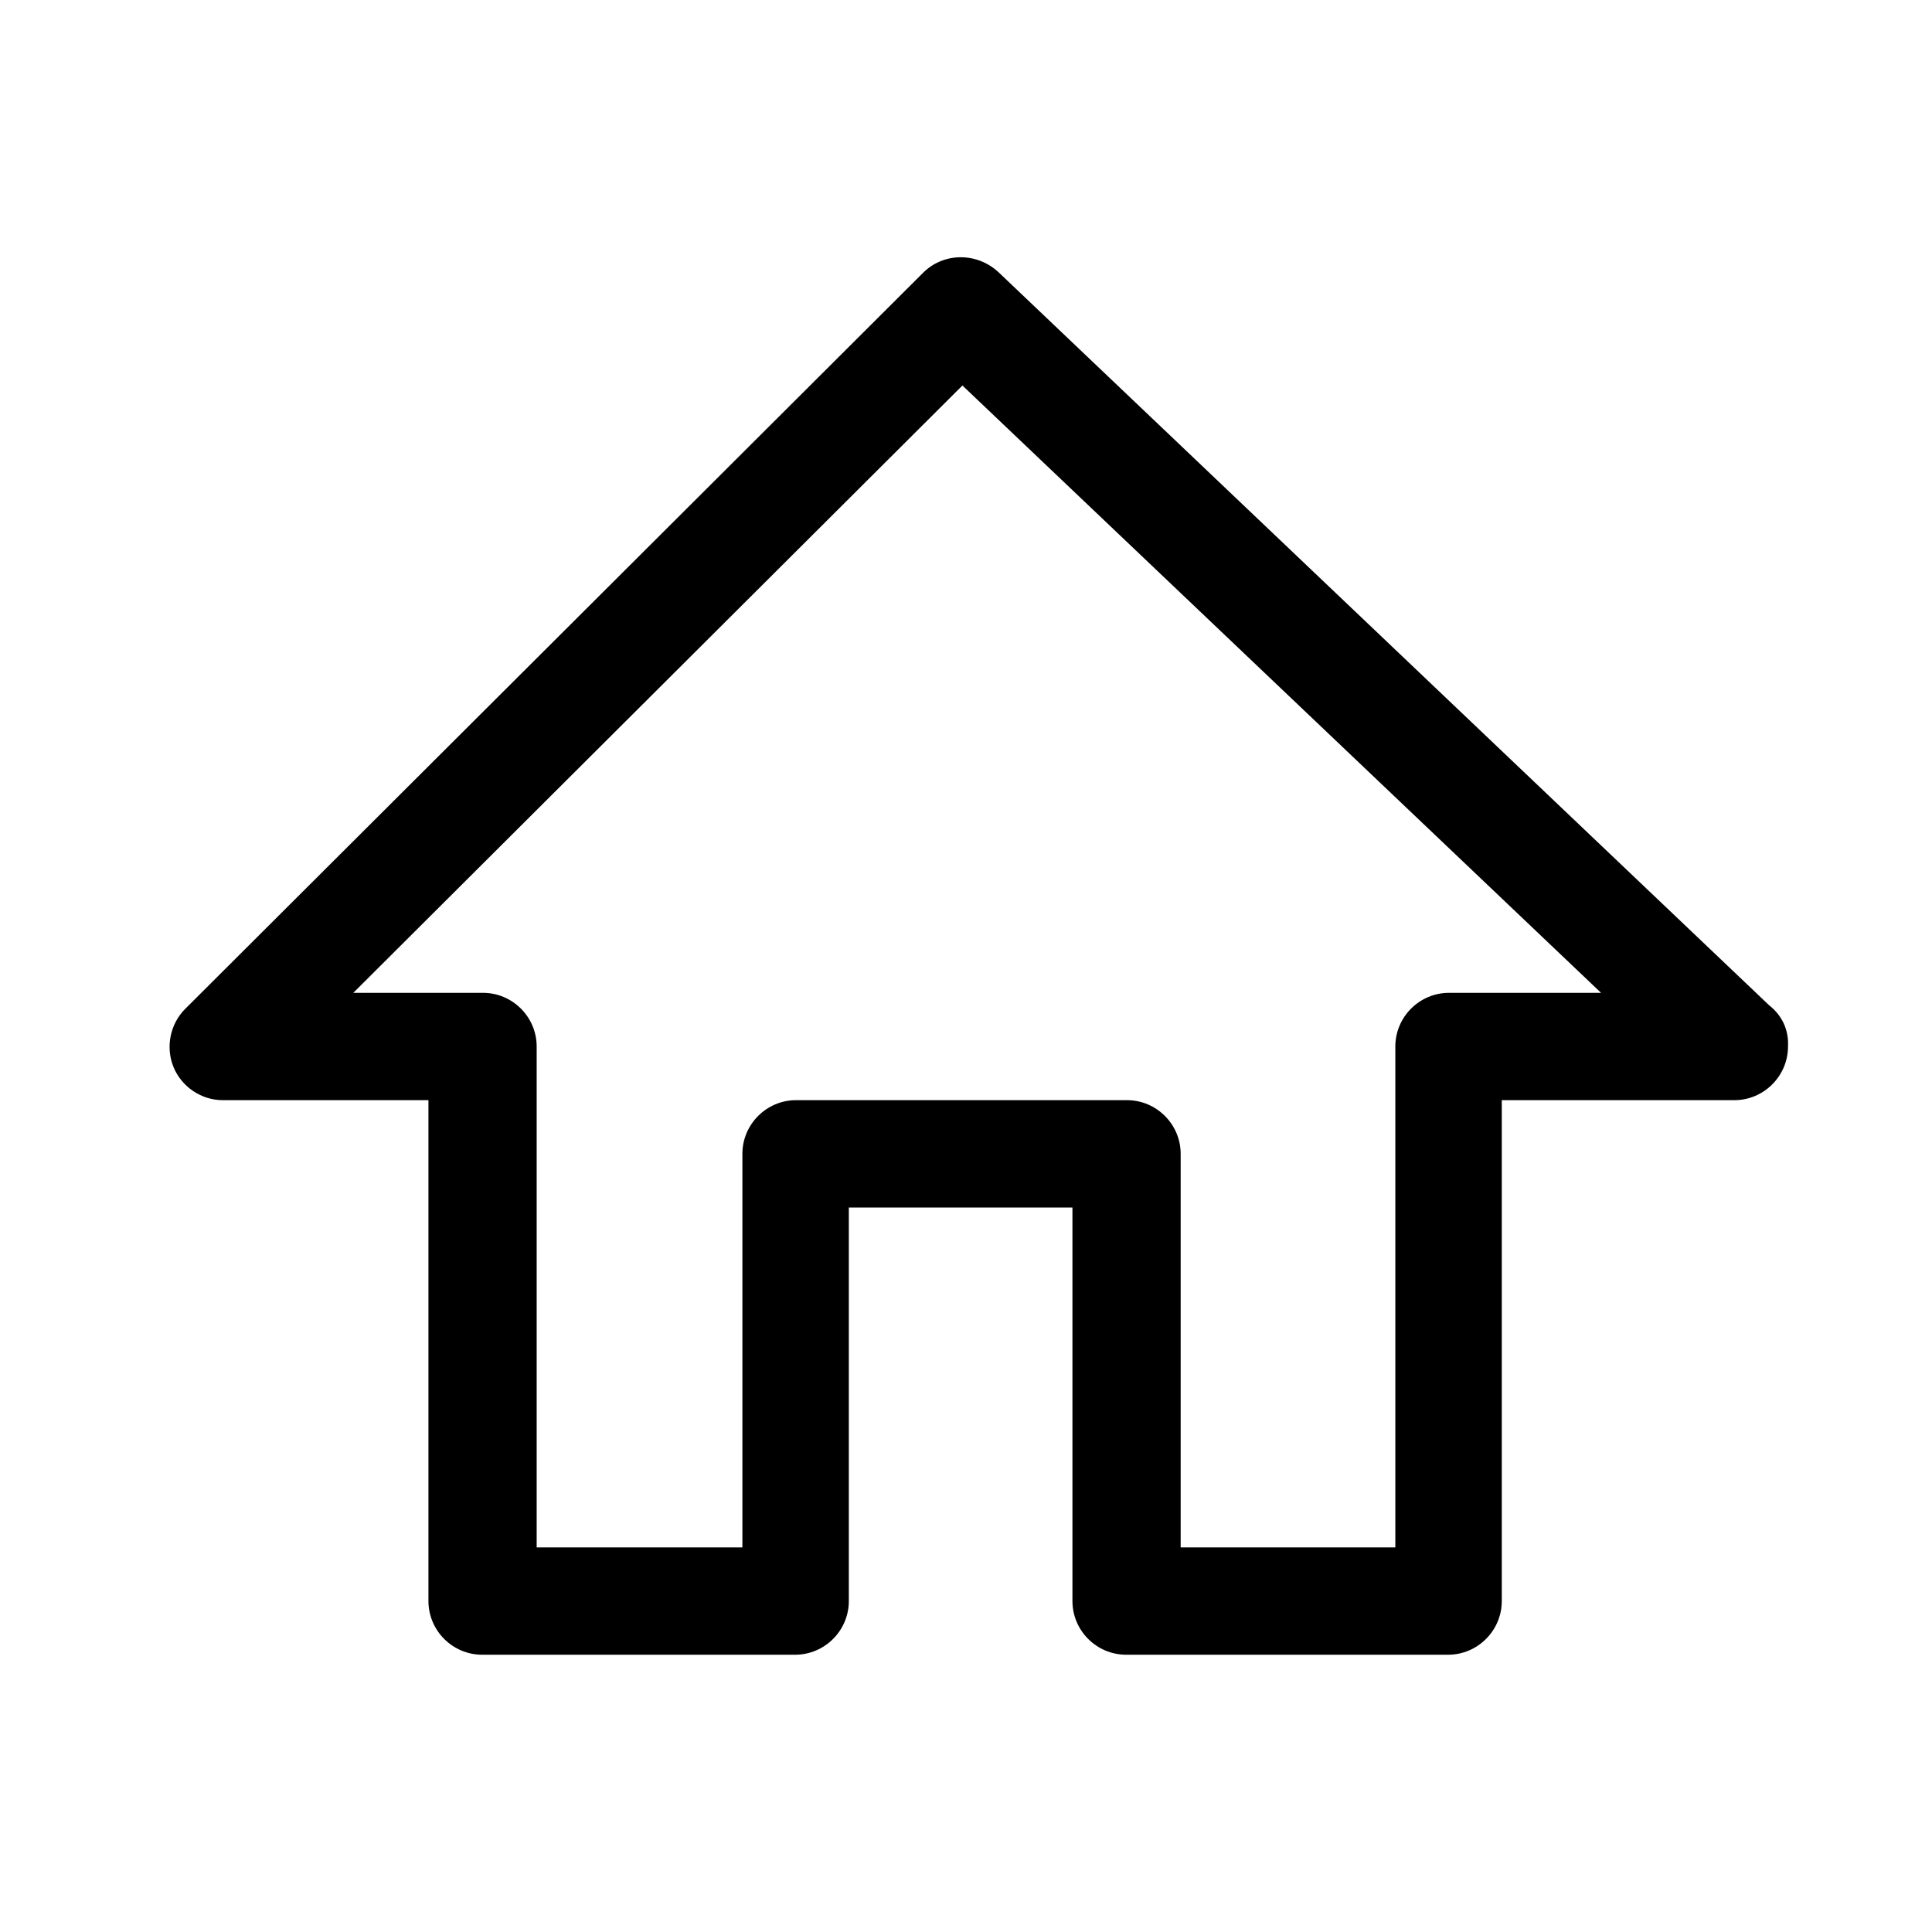 <?xml version="1.0" encoding="utf-8"?>
<!-- Generator: Adobe Illustrator 18.0.0, SVG Export Plug-In . SVG Version: 6.00 Build 0)  -->
<!DOCTYPE svg PUBLIC "-//W3C//DTD SVG 1.1//EN" "http://www.w3.org/Graphics/SVG/1.1/DTD/svg11.dtd">
<svg version="1.1" id="Layer_1" xmlns="http://www.w3.org/2000/svg" xmlns:xlink="http://www.w3.org/1999/xlink" x="0px" y="0px"
	 viewBox="0 0 216 216" enable-background="new 0 0 216 216" xml:space="preserve">
<path d="M197.8,112.4l-86.2-82c-2.4-2.2-6.1-2.2-8.4,0.1l-82.5,82.3c-1.7,1.7-2.2,4.3-1.3,6.5c0.9,2.2,3.1,3.7,5.5,3.7h23v56
	c0,3.3,2.7,6,6,6h35c3.3,0,6-2.7,6-6v-44h25v44c0,3.3,2.7,6,6,6h36c3.3,0,6-2.7,6-6v-56h26c0,0,0,0,0,0c3.3,0,6-2.7,6-6
	C200,115.1,199.2,113.5,197.8,112.4z M162,111c-3.3,0-6,2.7-6,6v56h-24v-44c0-3.3-2.7-6-6-6H89c-3.3,0-6,2.7-6,6v44H60v-56
	c0-3.3-2.7-6-6-6H39.5l68.1-67.9L179,111H162z"/>
</svg>
